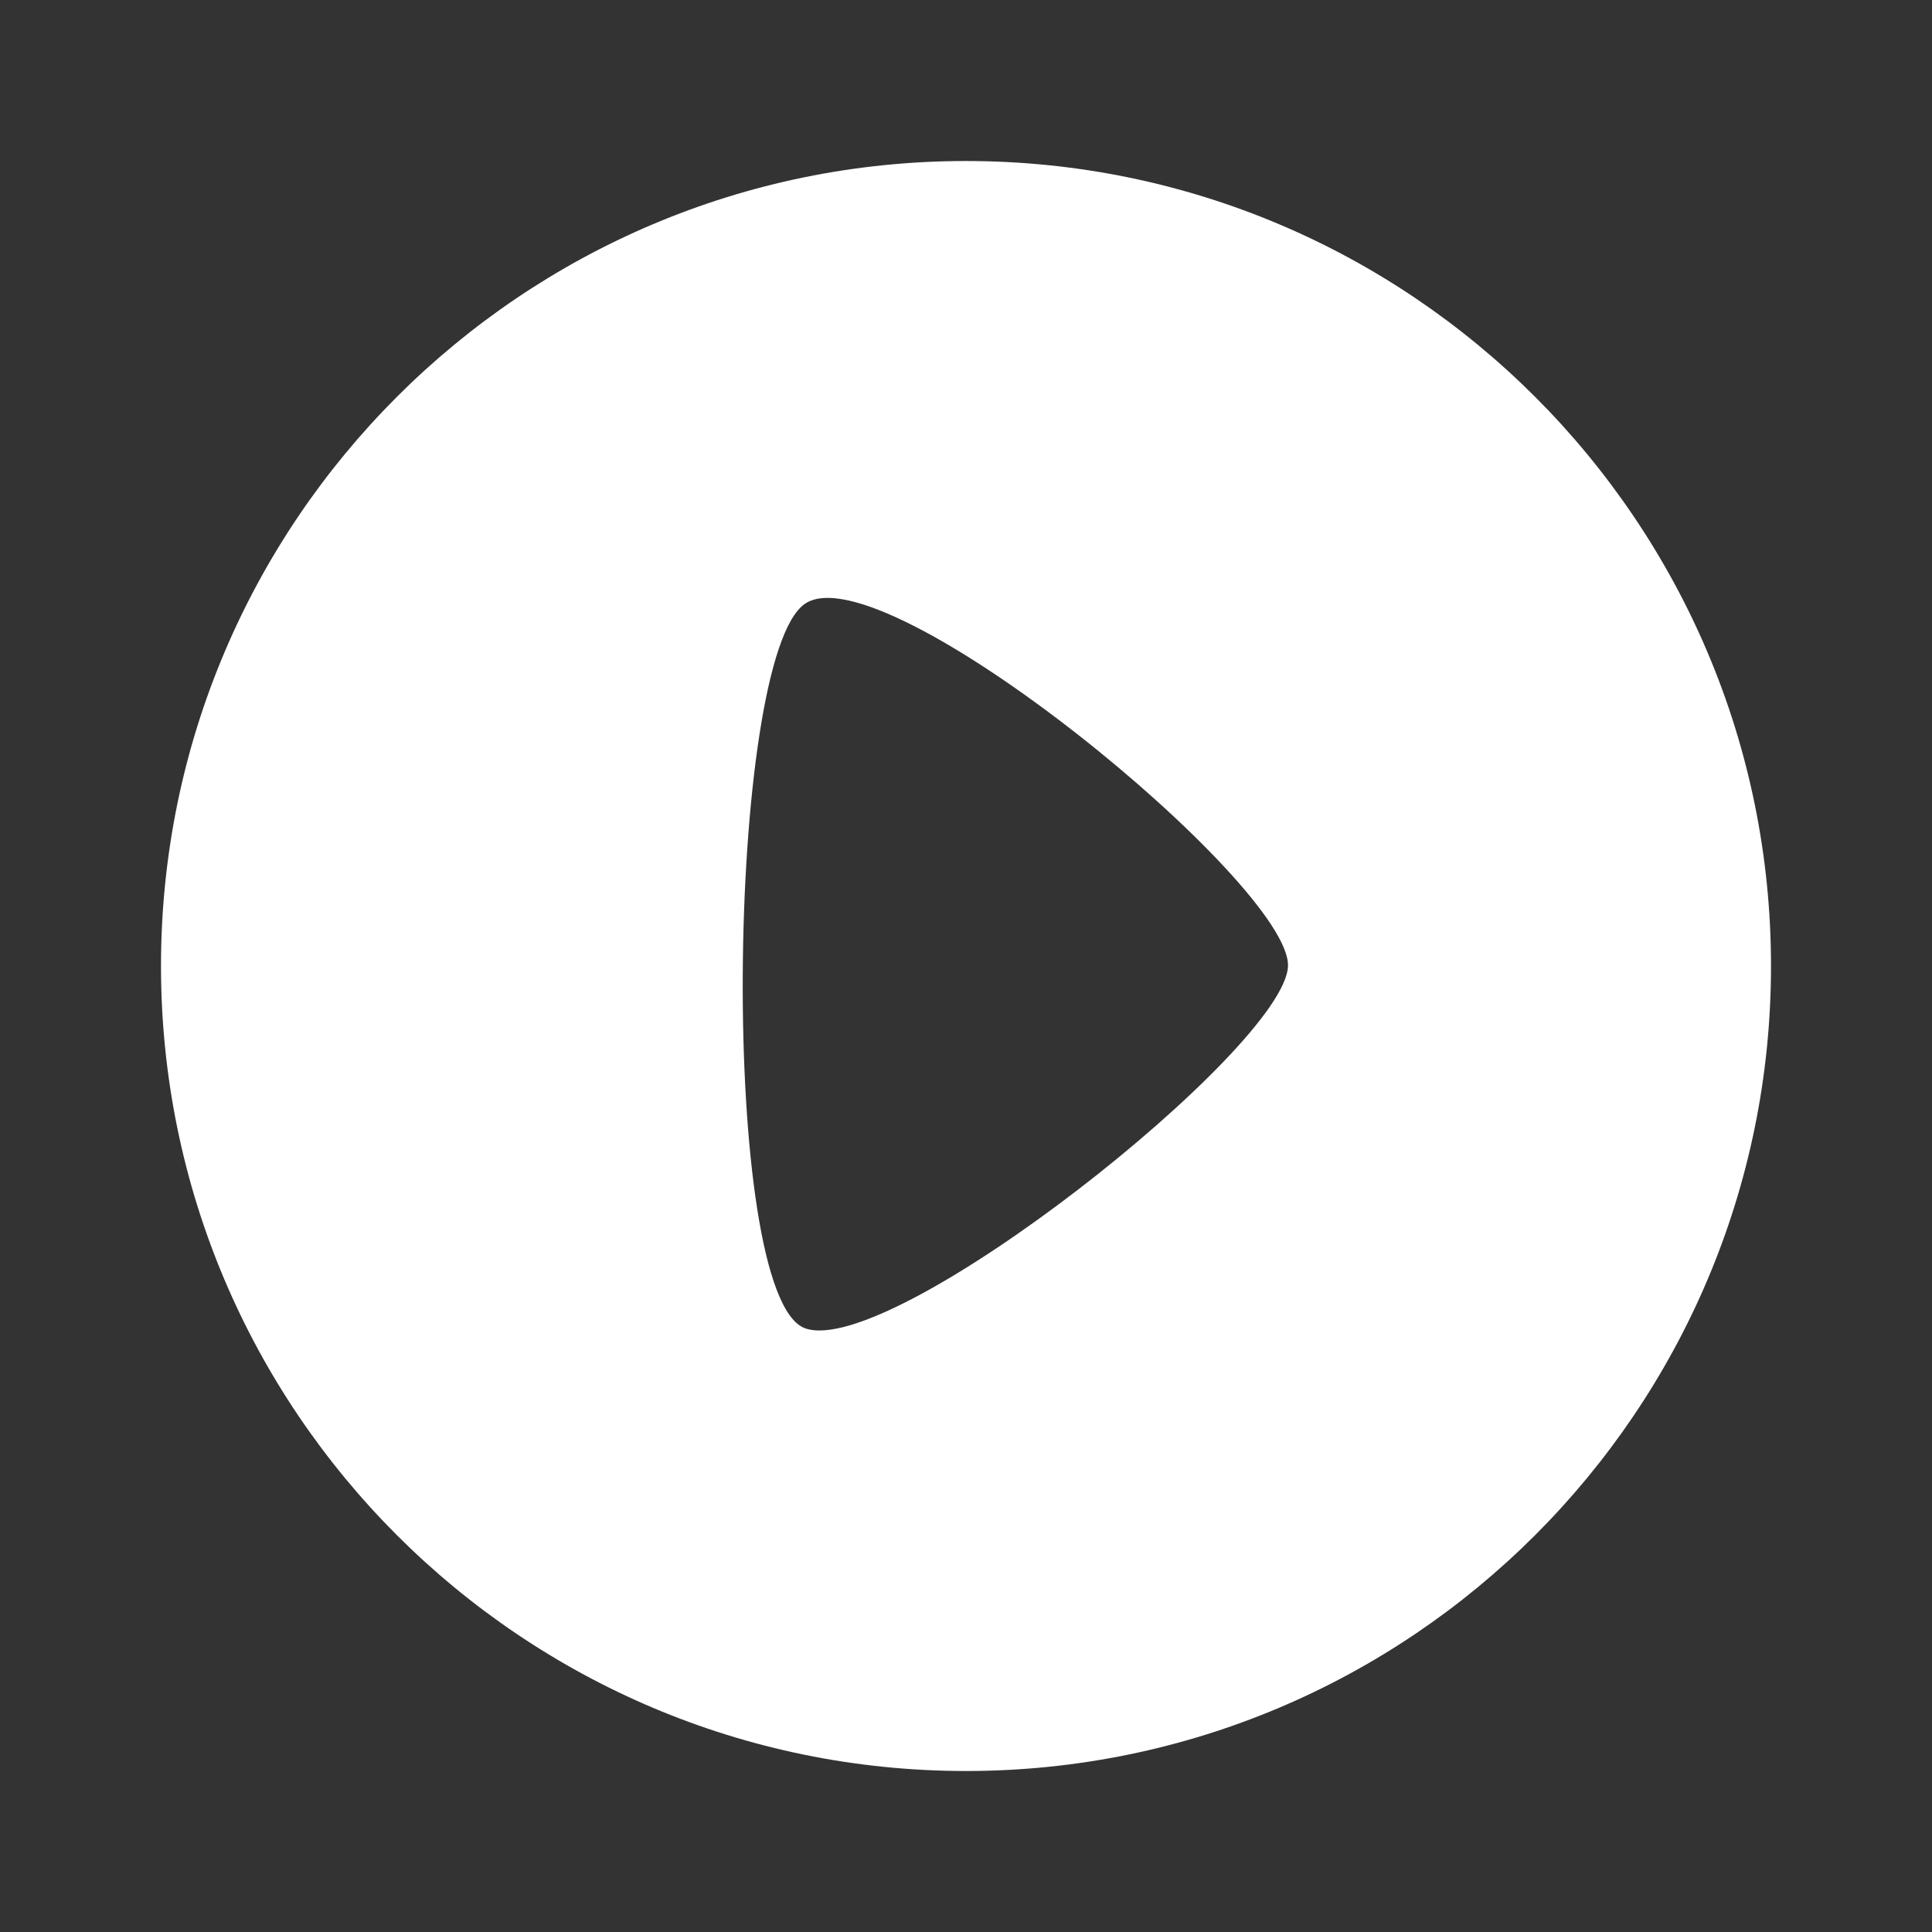 <svg width="130" height="130" viewBox="0 0 130 130" fill="none" xmlns="http://www.w3.org/2000/svg">
<rect x="0" y="0" width="130" height="130" fill="#333333" stroke="none"/>
<path fill-rule="evenodd" clip-rule="evenodd" d="M10.833 65C10.833 35.1 35.1 10.834 65 10.834C94.9 10.834 119.167 35.1 119.167 65C119.167 94.9 94.9 119.167 65 119.167C35.1 119.167 10.833 94.9 10.833 65ZM54.166 40.625C48.833 44.25 48.333 87.25 54.166 89.375C60 91.5 86.5 70.5 86.666 65C86.833 59.5 59.5 37 54.166 40.625Z" fill="white"/>
</svg>
